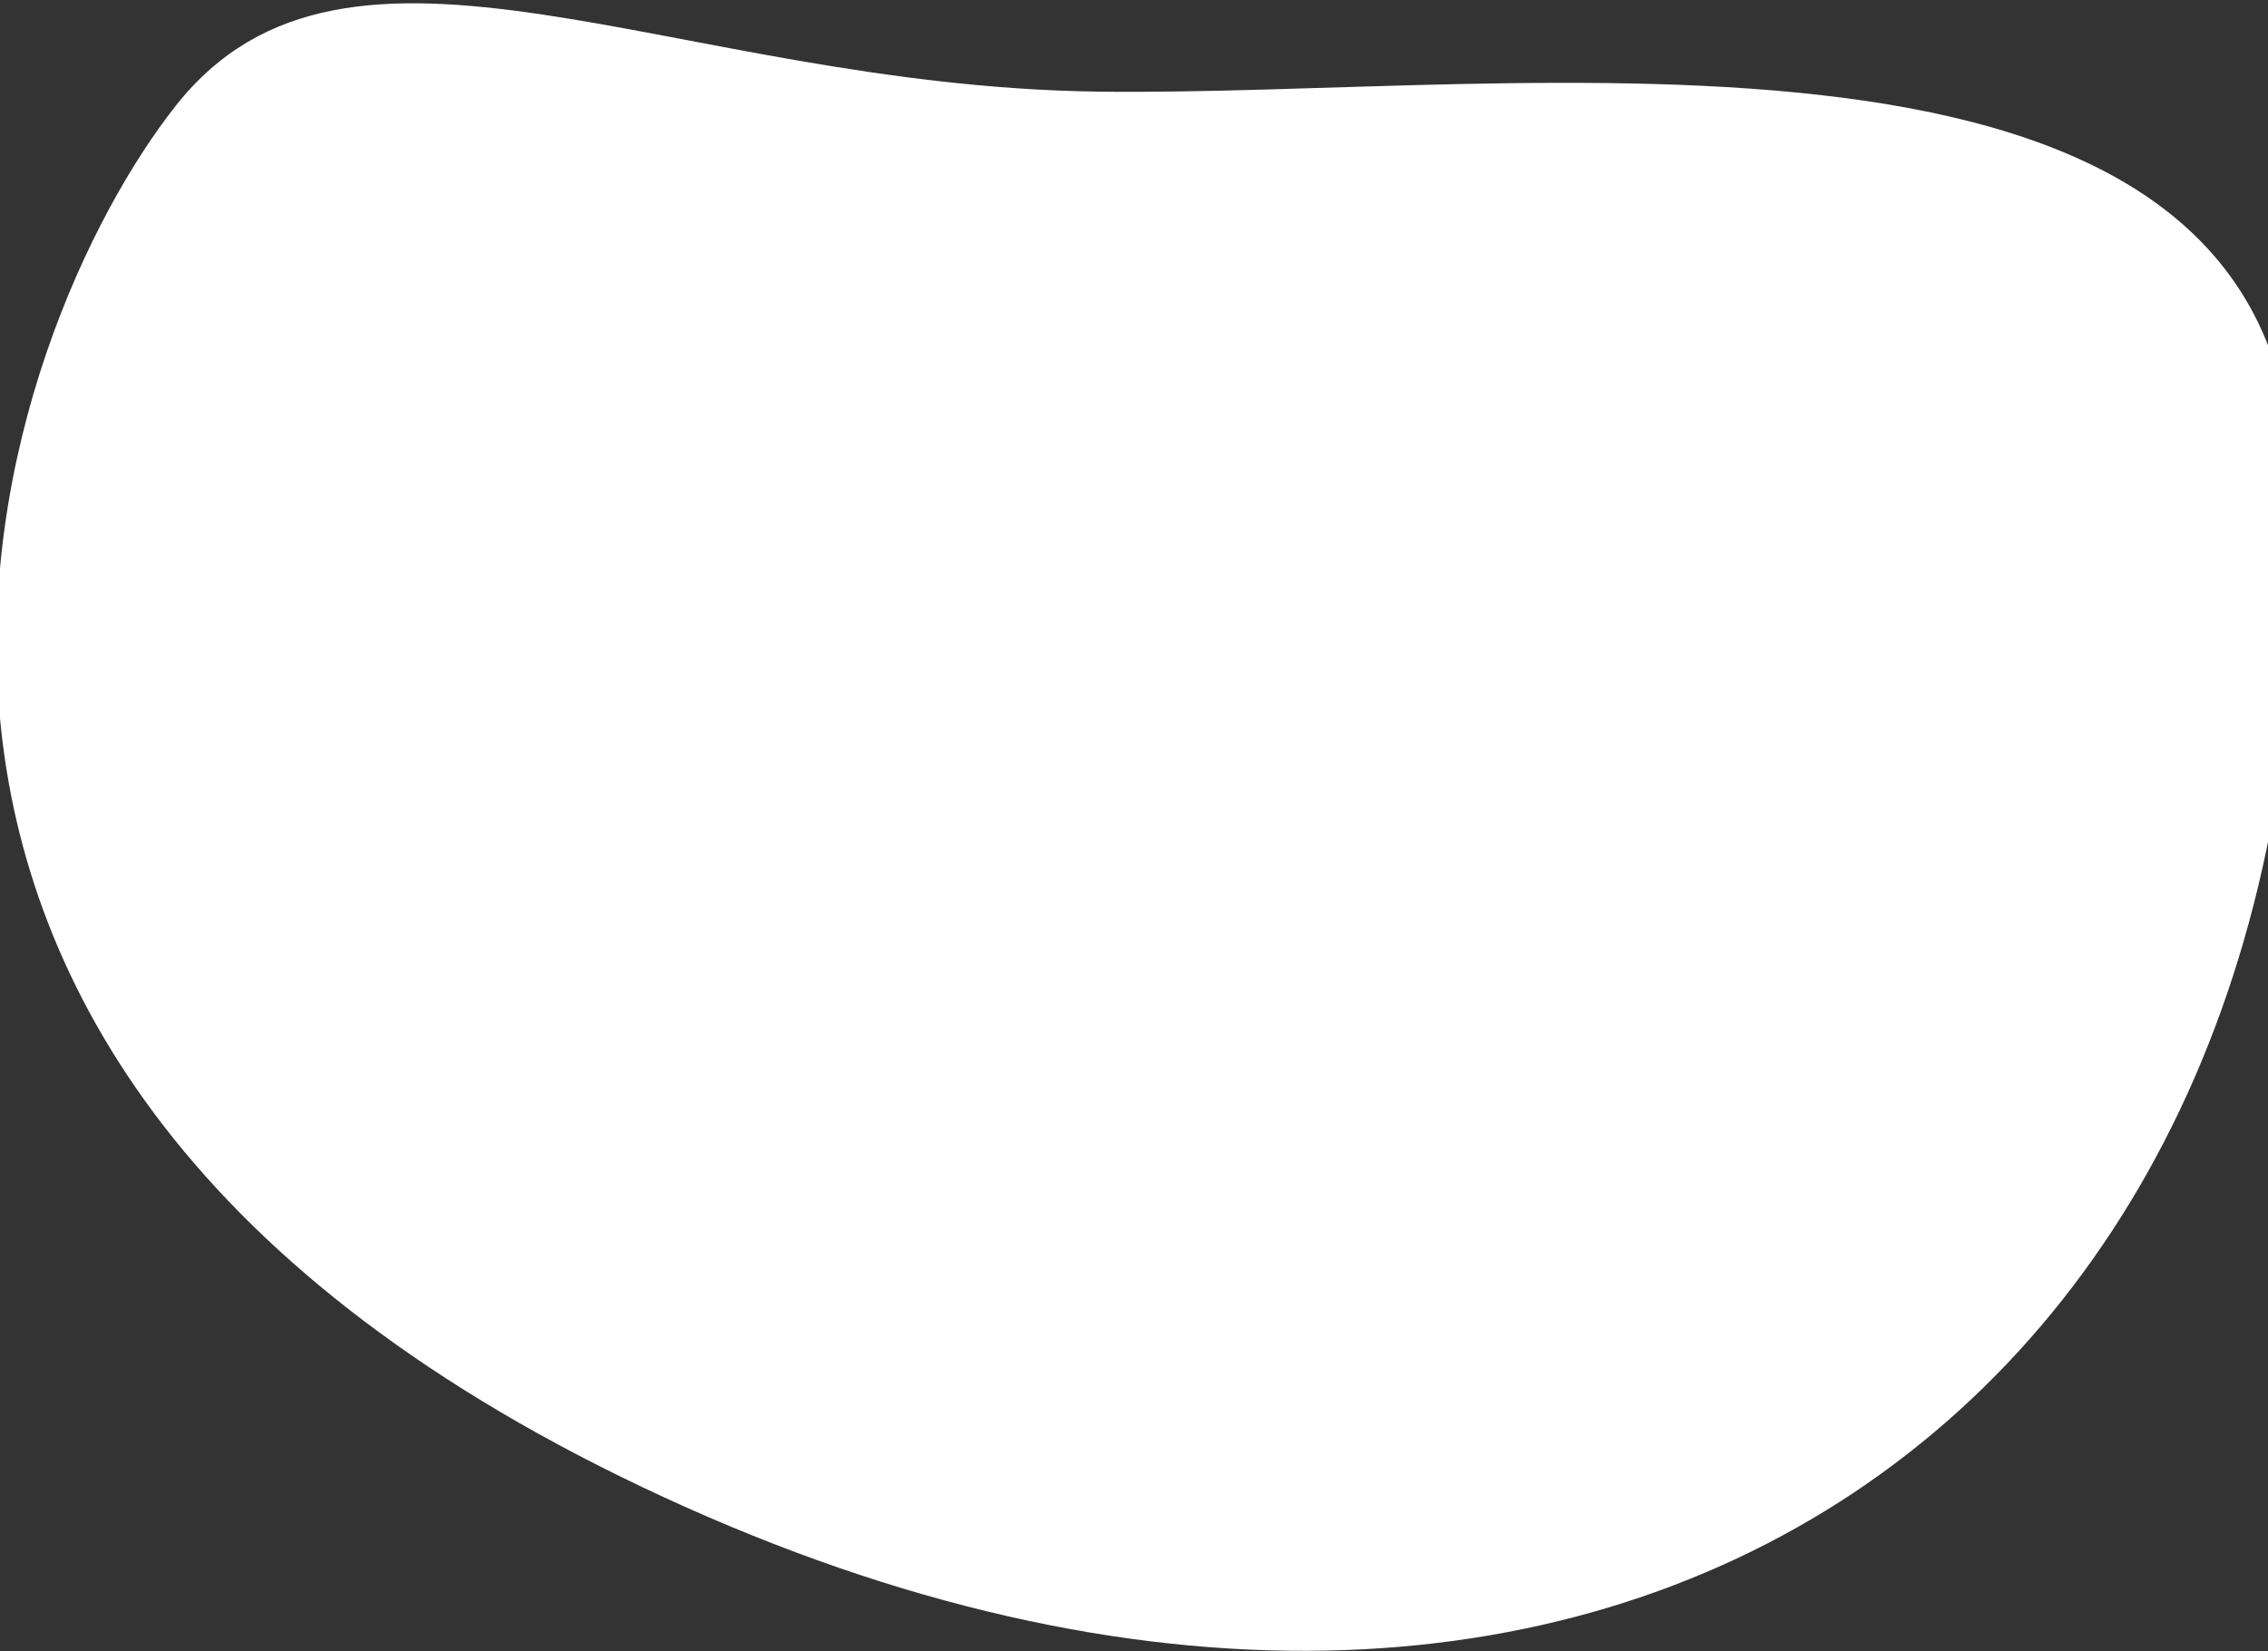 <svg width="375" height="273" viewBox="0 0 375 273" fill="none" xmlns="http://www.w3.org/2000/svg">
<rect x="0" y="0" width="375" height="273" fill="#333333" stroke="none"/>
<path d="M379.057 76.255C374.124 -3.488 251.703 16.137 181.367 15.148C111.031 14.159 57.653 -18.666 29.08 17.459C0.506 53.584 -46.729 175.398 109.762 247.57C266.253 319.741 388.193 230.481 379.057 76.255Z" fill="white"/>
</svg>
